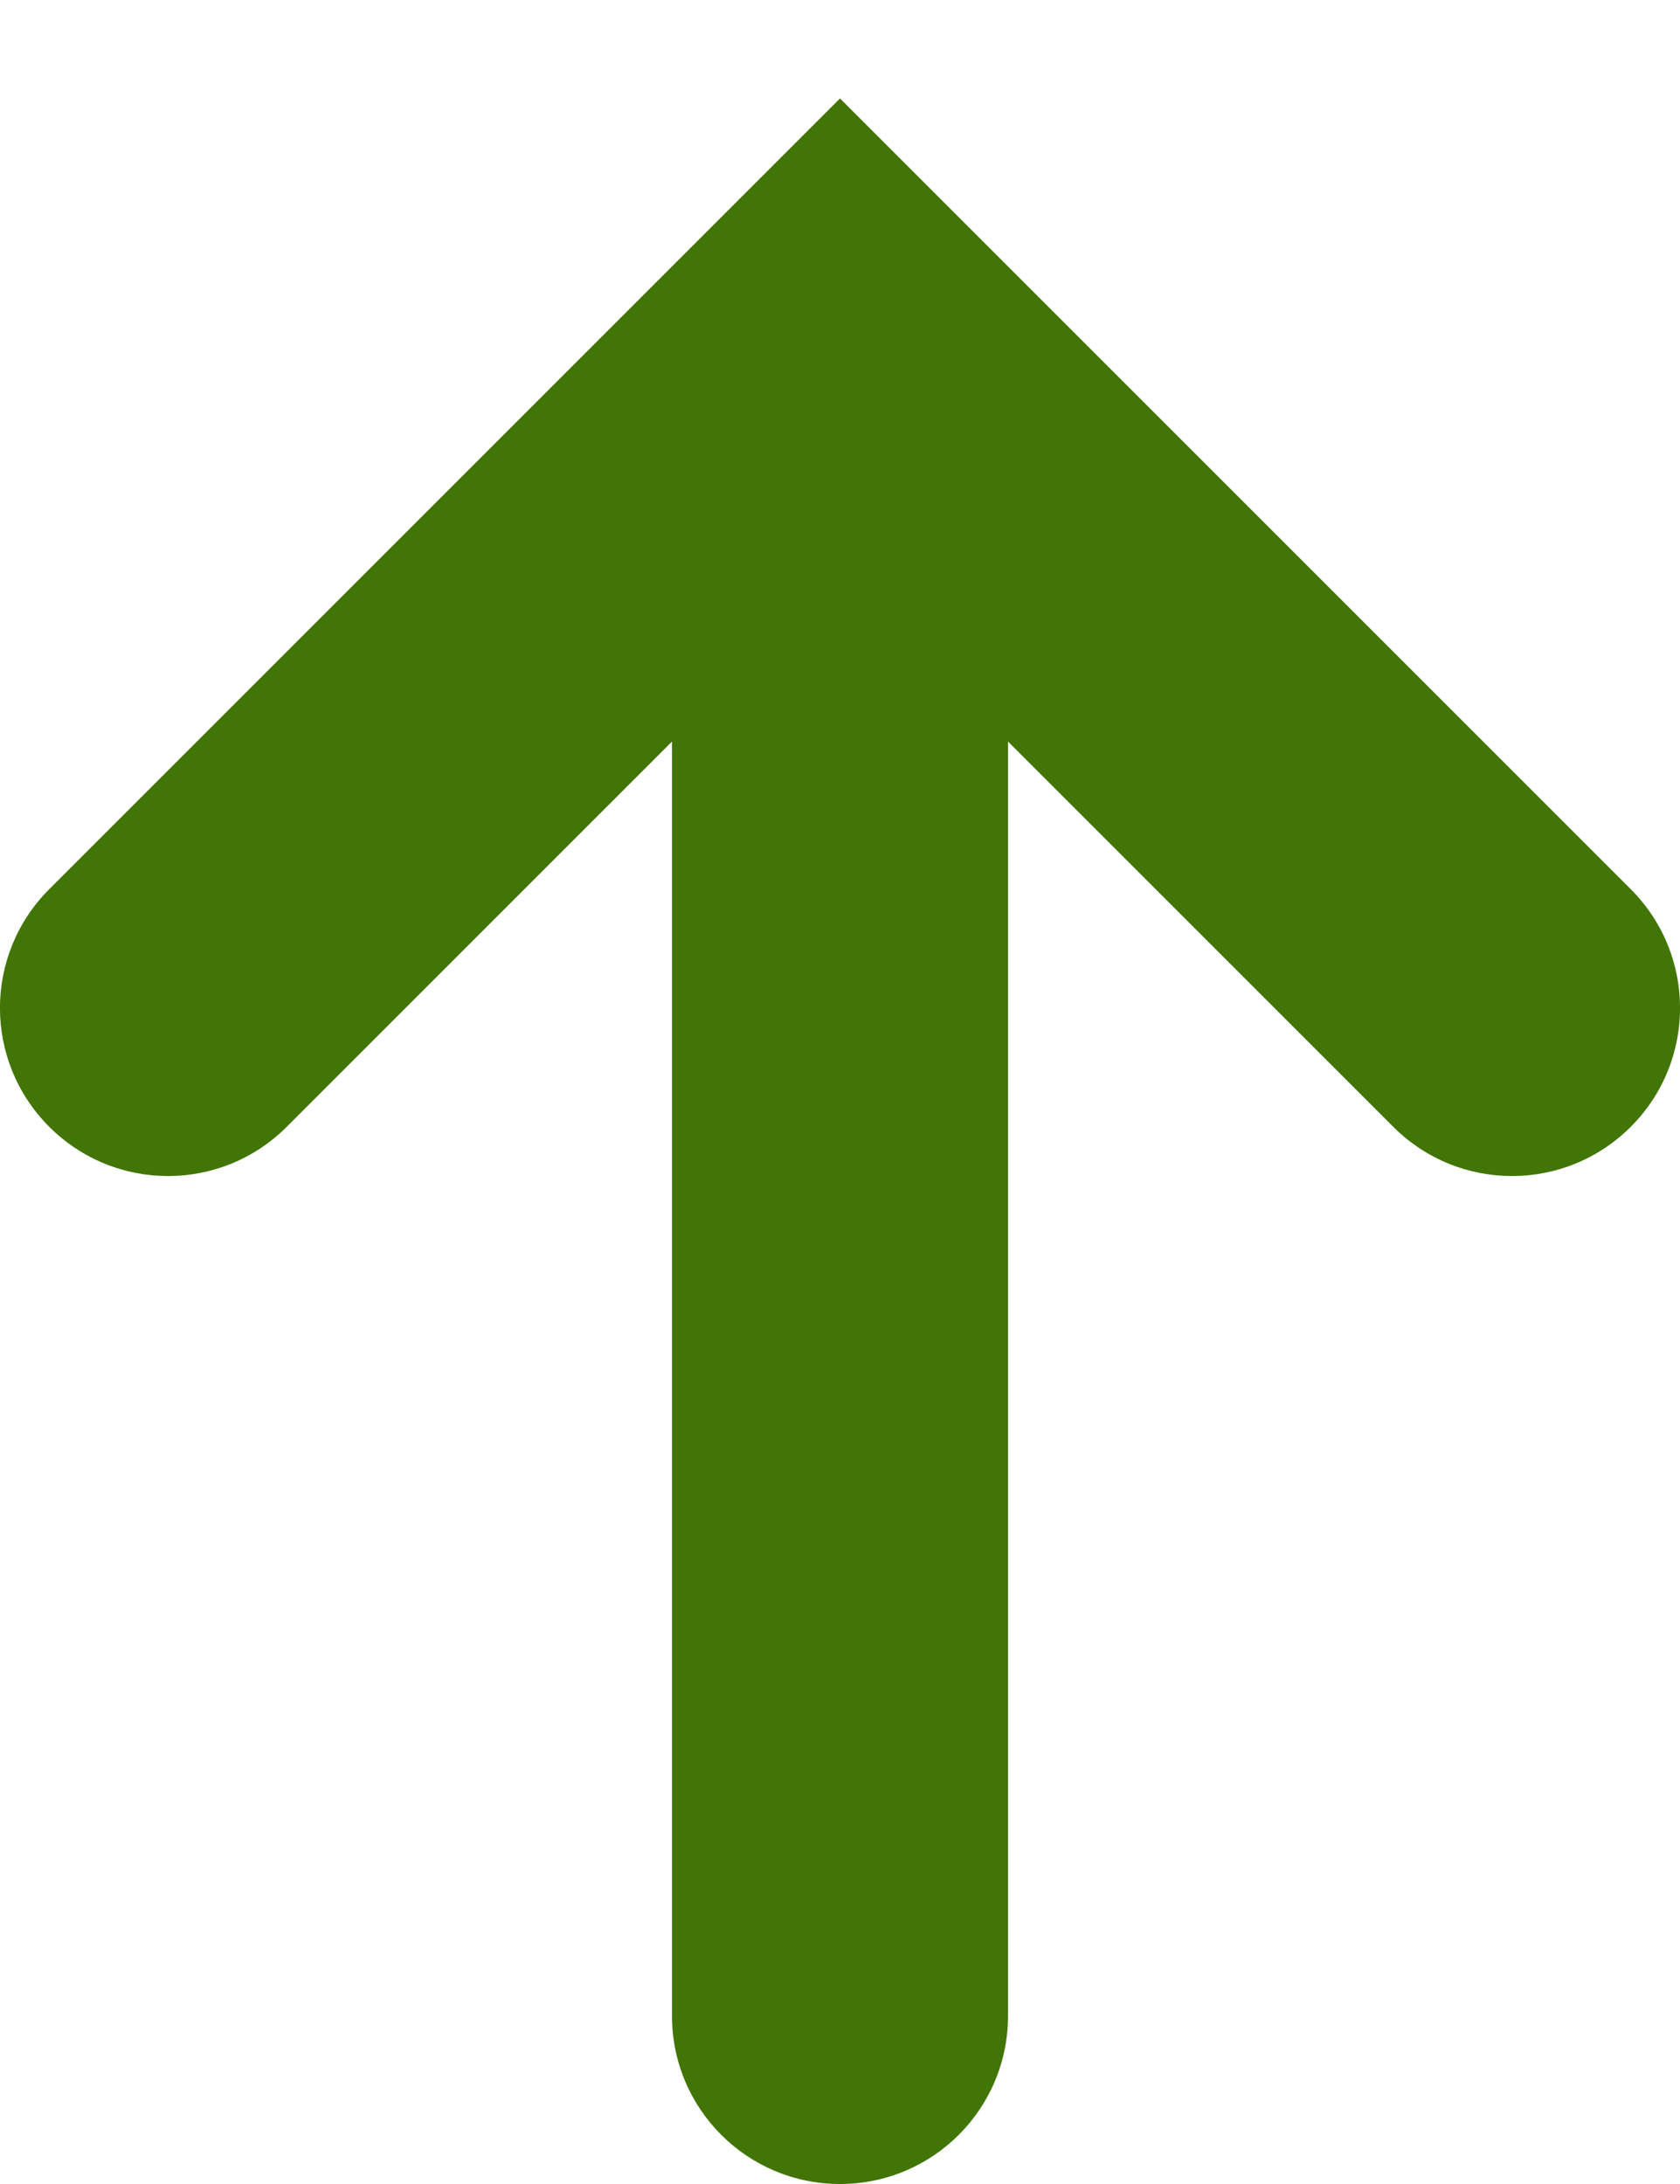 <?xml version="1.0" encoding="UTF-8" standalone="no"?>
<svg width="10px" height="13px" viewBox="0 0 10 13" version="1.1" xmlns="http://www.w3.org/2000/svg" xmlns:xlink="http://www.w3.org/1999/xlink">
    <!-- Generator: Sketch 39.1 (31720) - http://www.bohemiancoding.com/sketch -->
    <title>arrow32</title>
    <desc>Created with Sketch.</desc>
    <defs></defs>
    <g id="Page-1" stroke="none" stroke-width="1" fill="none" fill-rule="evenodd">
        <g id="02_Landing2" transform="translate(-292, -493)" fill="#417505">
            <g id="arrow32" transform="translate(297, 501) scale(1, -1) translate(-297, -501) translate(285, 489)">
                <g id="Group">
                    <g id="Layer_1" transform="translate(7, 7)">
                        <path d="M9.707,6.293 C9.316,5.902 8.684,5.902 8.293,6.293 L6,8.586 L6,1 C6,0.448 5.553,0 5,0 C4.447,0 4,0.448 4,1 L4,8.586 L1.707,6.293 C1.316,5.902 0.684,5.902 0.293,6.293 C-0.098,6.684 -0.098,7.316 0.293,7.707 L5,12.414 L9.707,7.707 C10.098,7.316 10.098,6.684 9.707,6.293 L9.707,6.293 Z" id="Shape"></path>
                    </g>
                </g>
            </g>
        </g>
    </g>
</svg>